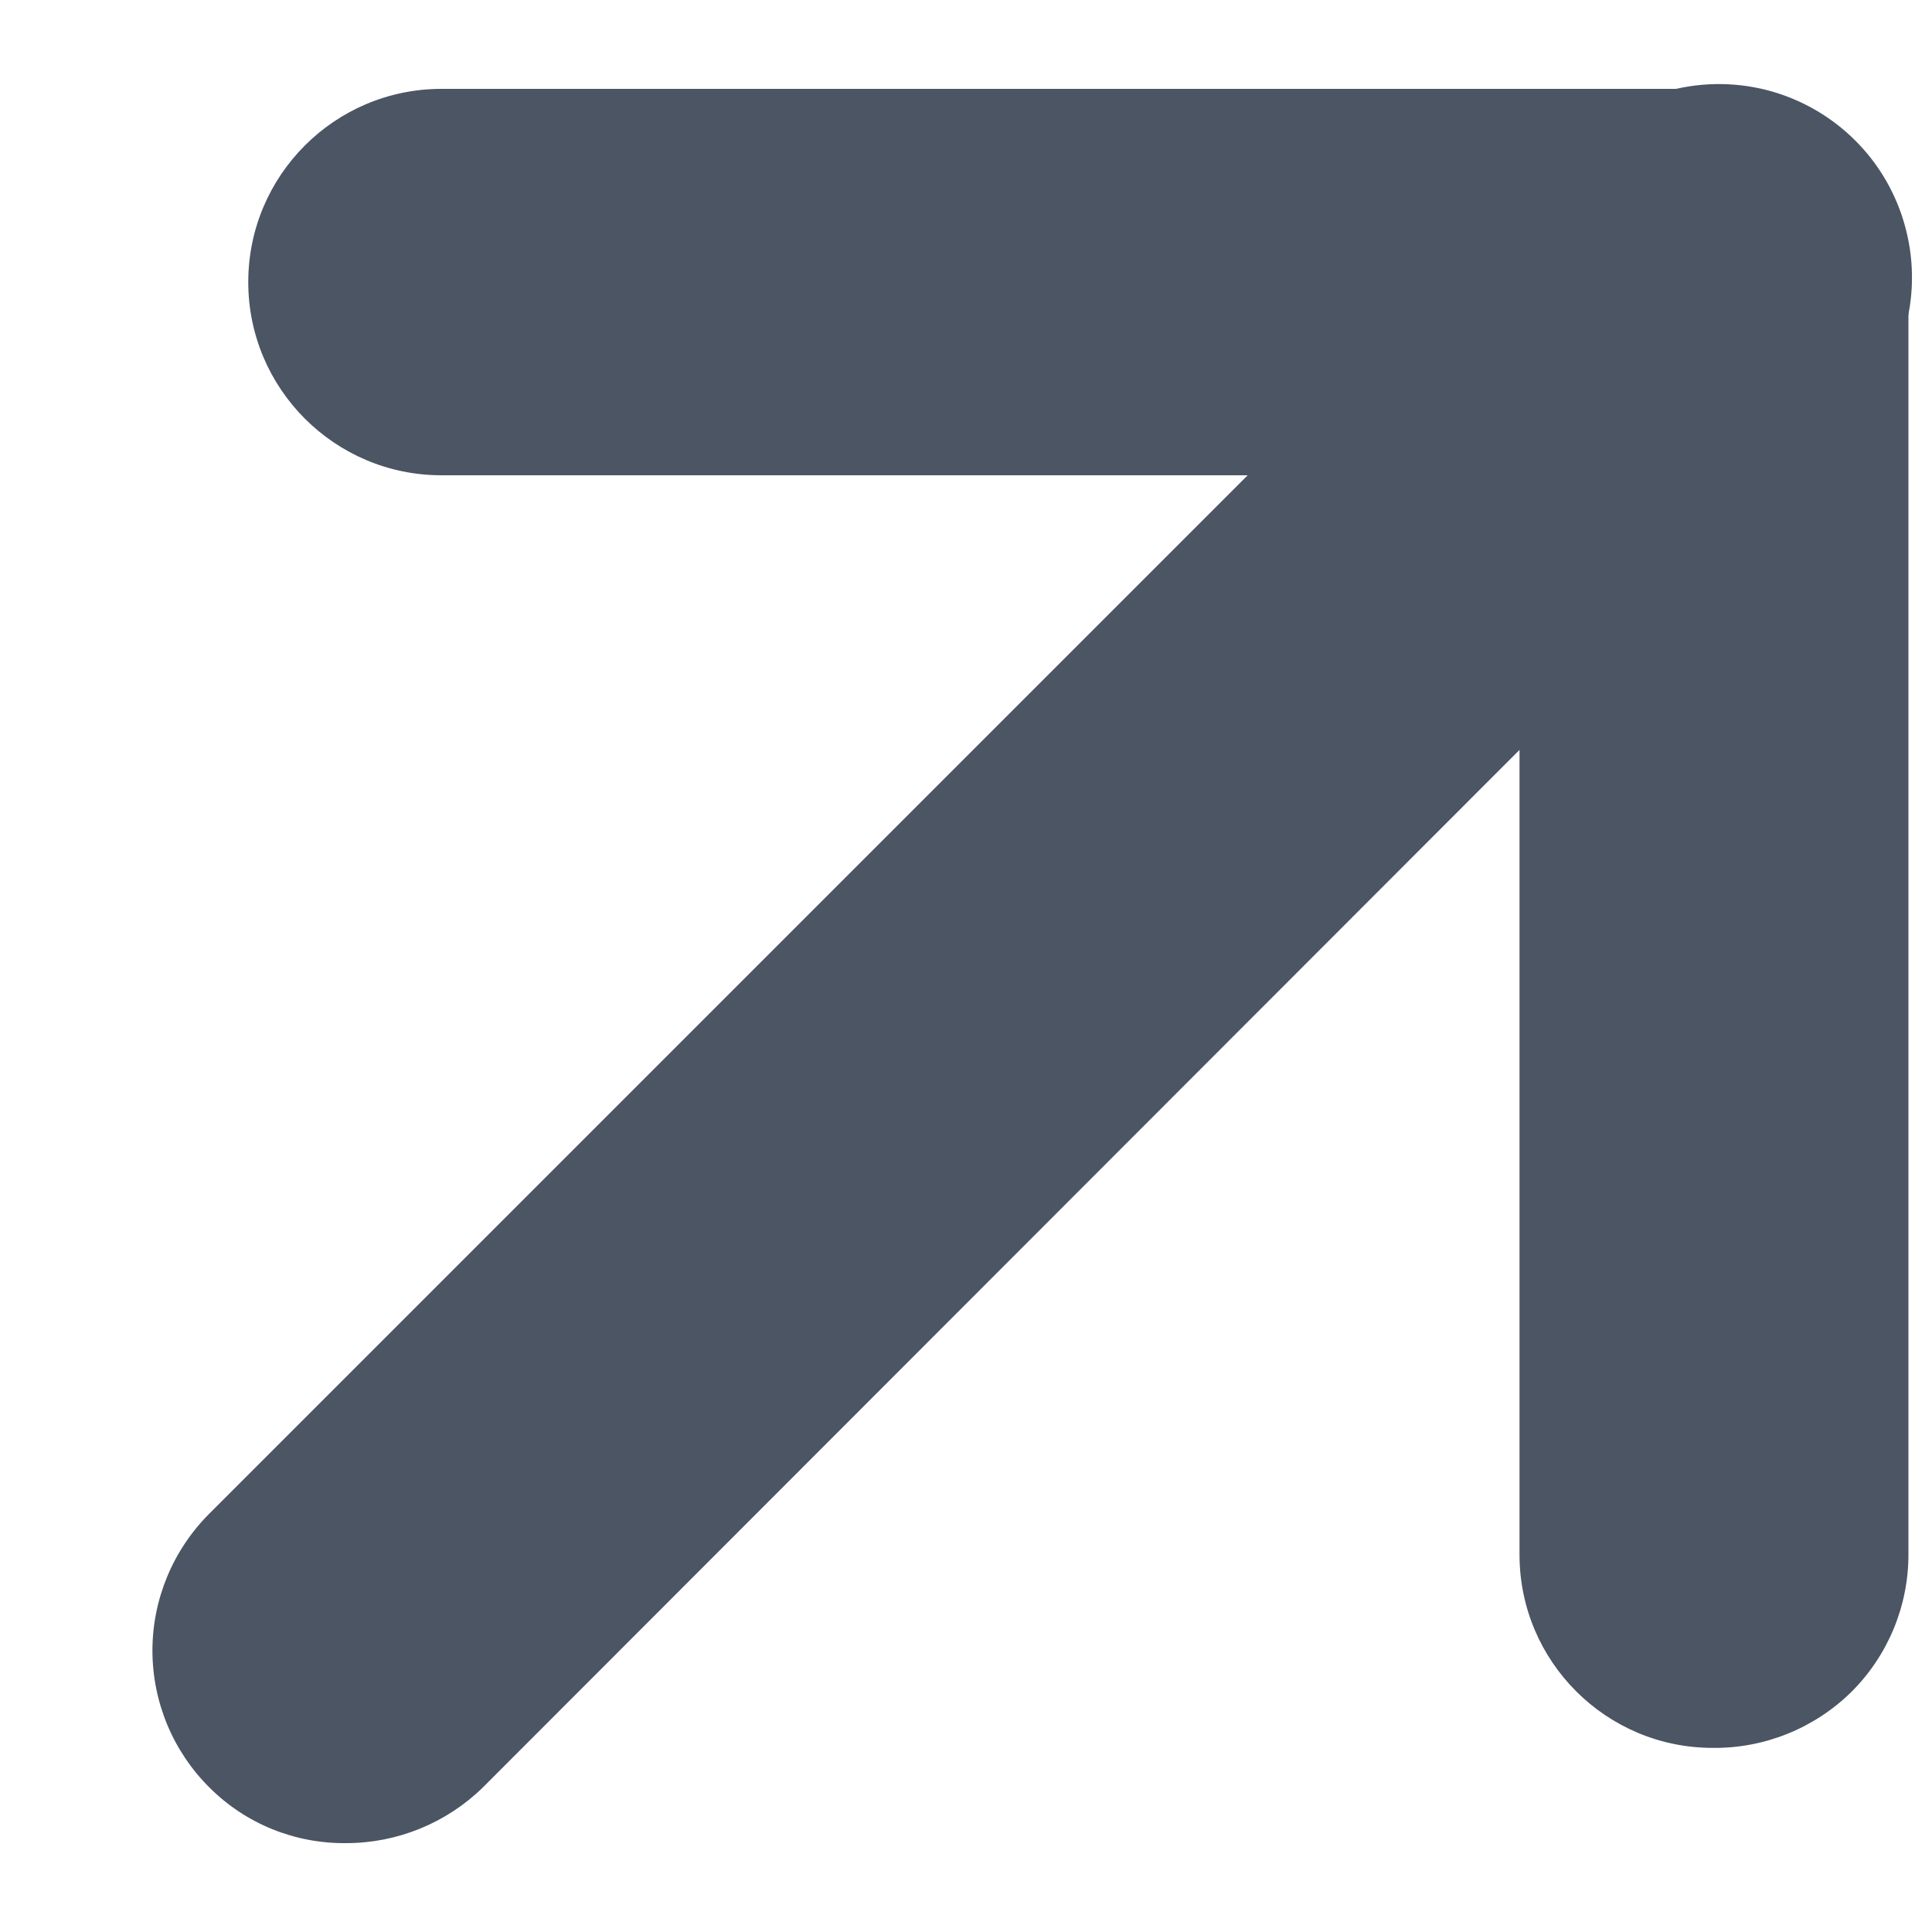 <svg width="10" height="10" viewBox="0 0 10 10" fill="none" xmlns="http://www.w3.org/2000/svg">
<path d="M8.865 8.547C8.589 8.547 8.365 8.323 8.365 8.047V1.96H2.285C2.009 1.96 1.785 1.736 1.785 1.46C1.785 1.184 2.009 0.96 2.285 0.96H8.872C9.003 0.958 9.131 1.008 9.225 1.1C9.32 1.195 9.373 1.325 9.372 1.46V8.047C9.373 8.181 9.32 8.31 9.225 8.405C9.129 8.499 8.999 8.55 8.865 8.547Z" fill="#4B5563"/>
<path d="M1.792 9.04C1.66 9.042 1.533 8.992 1.438 8.9C1.343 8.806 1.289 8.678 1.289 8.543C1.289 8.409 1.343 8.281 1.438 8.187L8.518 1.107C8.643 0.973 8.831 0.918 9.008 0.963C9.185 1.008 9.323 1.147 9.368 1.324C9.414 1.501 9.359 1.689 9.225 1.813L2.145 8.9C2.049 8.99 1.923 9.04 1.792 9.04Z" fill="#4B5563"/>
<path d="M8.865 9.047C8.313 9.047 7.865 8.599 7.865 8.047V2.46H2.285C1.733 2.46 1.285 2.012 1.285 1.46C1.285 0.908 1.733 0.46 2.285 0.46H8.878C9.145 0.455 9.403 0.558 9.591 0.747C9.78 0.936 9.884 1.193 9.878 1.46V8.047C9.878 8.314 9.771 8.571 9.581 8.759C9.39 8.946 9.132 9.05 8.865 9.047Z" fill="#4B5563"/>
<path d="M1.792 9.54C1.527 9.543 1.272 9.44 1.085 9.253C0.896 9.066 0.789 8.81 0.789 8.543C0.789 8.277 0.896 8.021 1.085 7.833L8.165 0.753C8.414 0.486 8.79 0.376 9.144 0.466C9.498 0.557 9.775 0.833 9.865 1.188C9.956 1.542 9.846 1.917 9.578 2.167L2.498 9.253C2.309 9.437 2.055 9.54 1.792 9.54Z" fill="#4B5563"/>
</svg>
